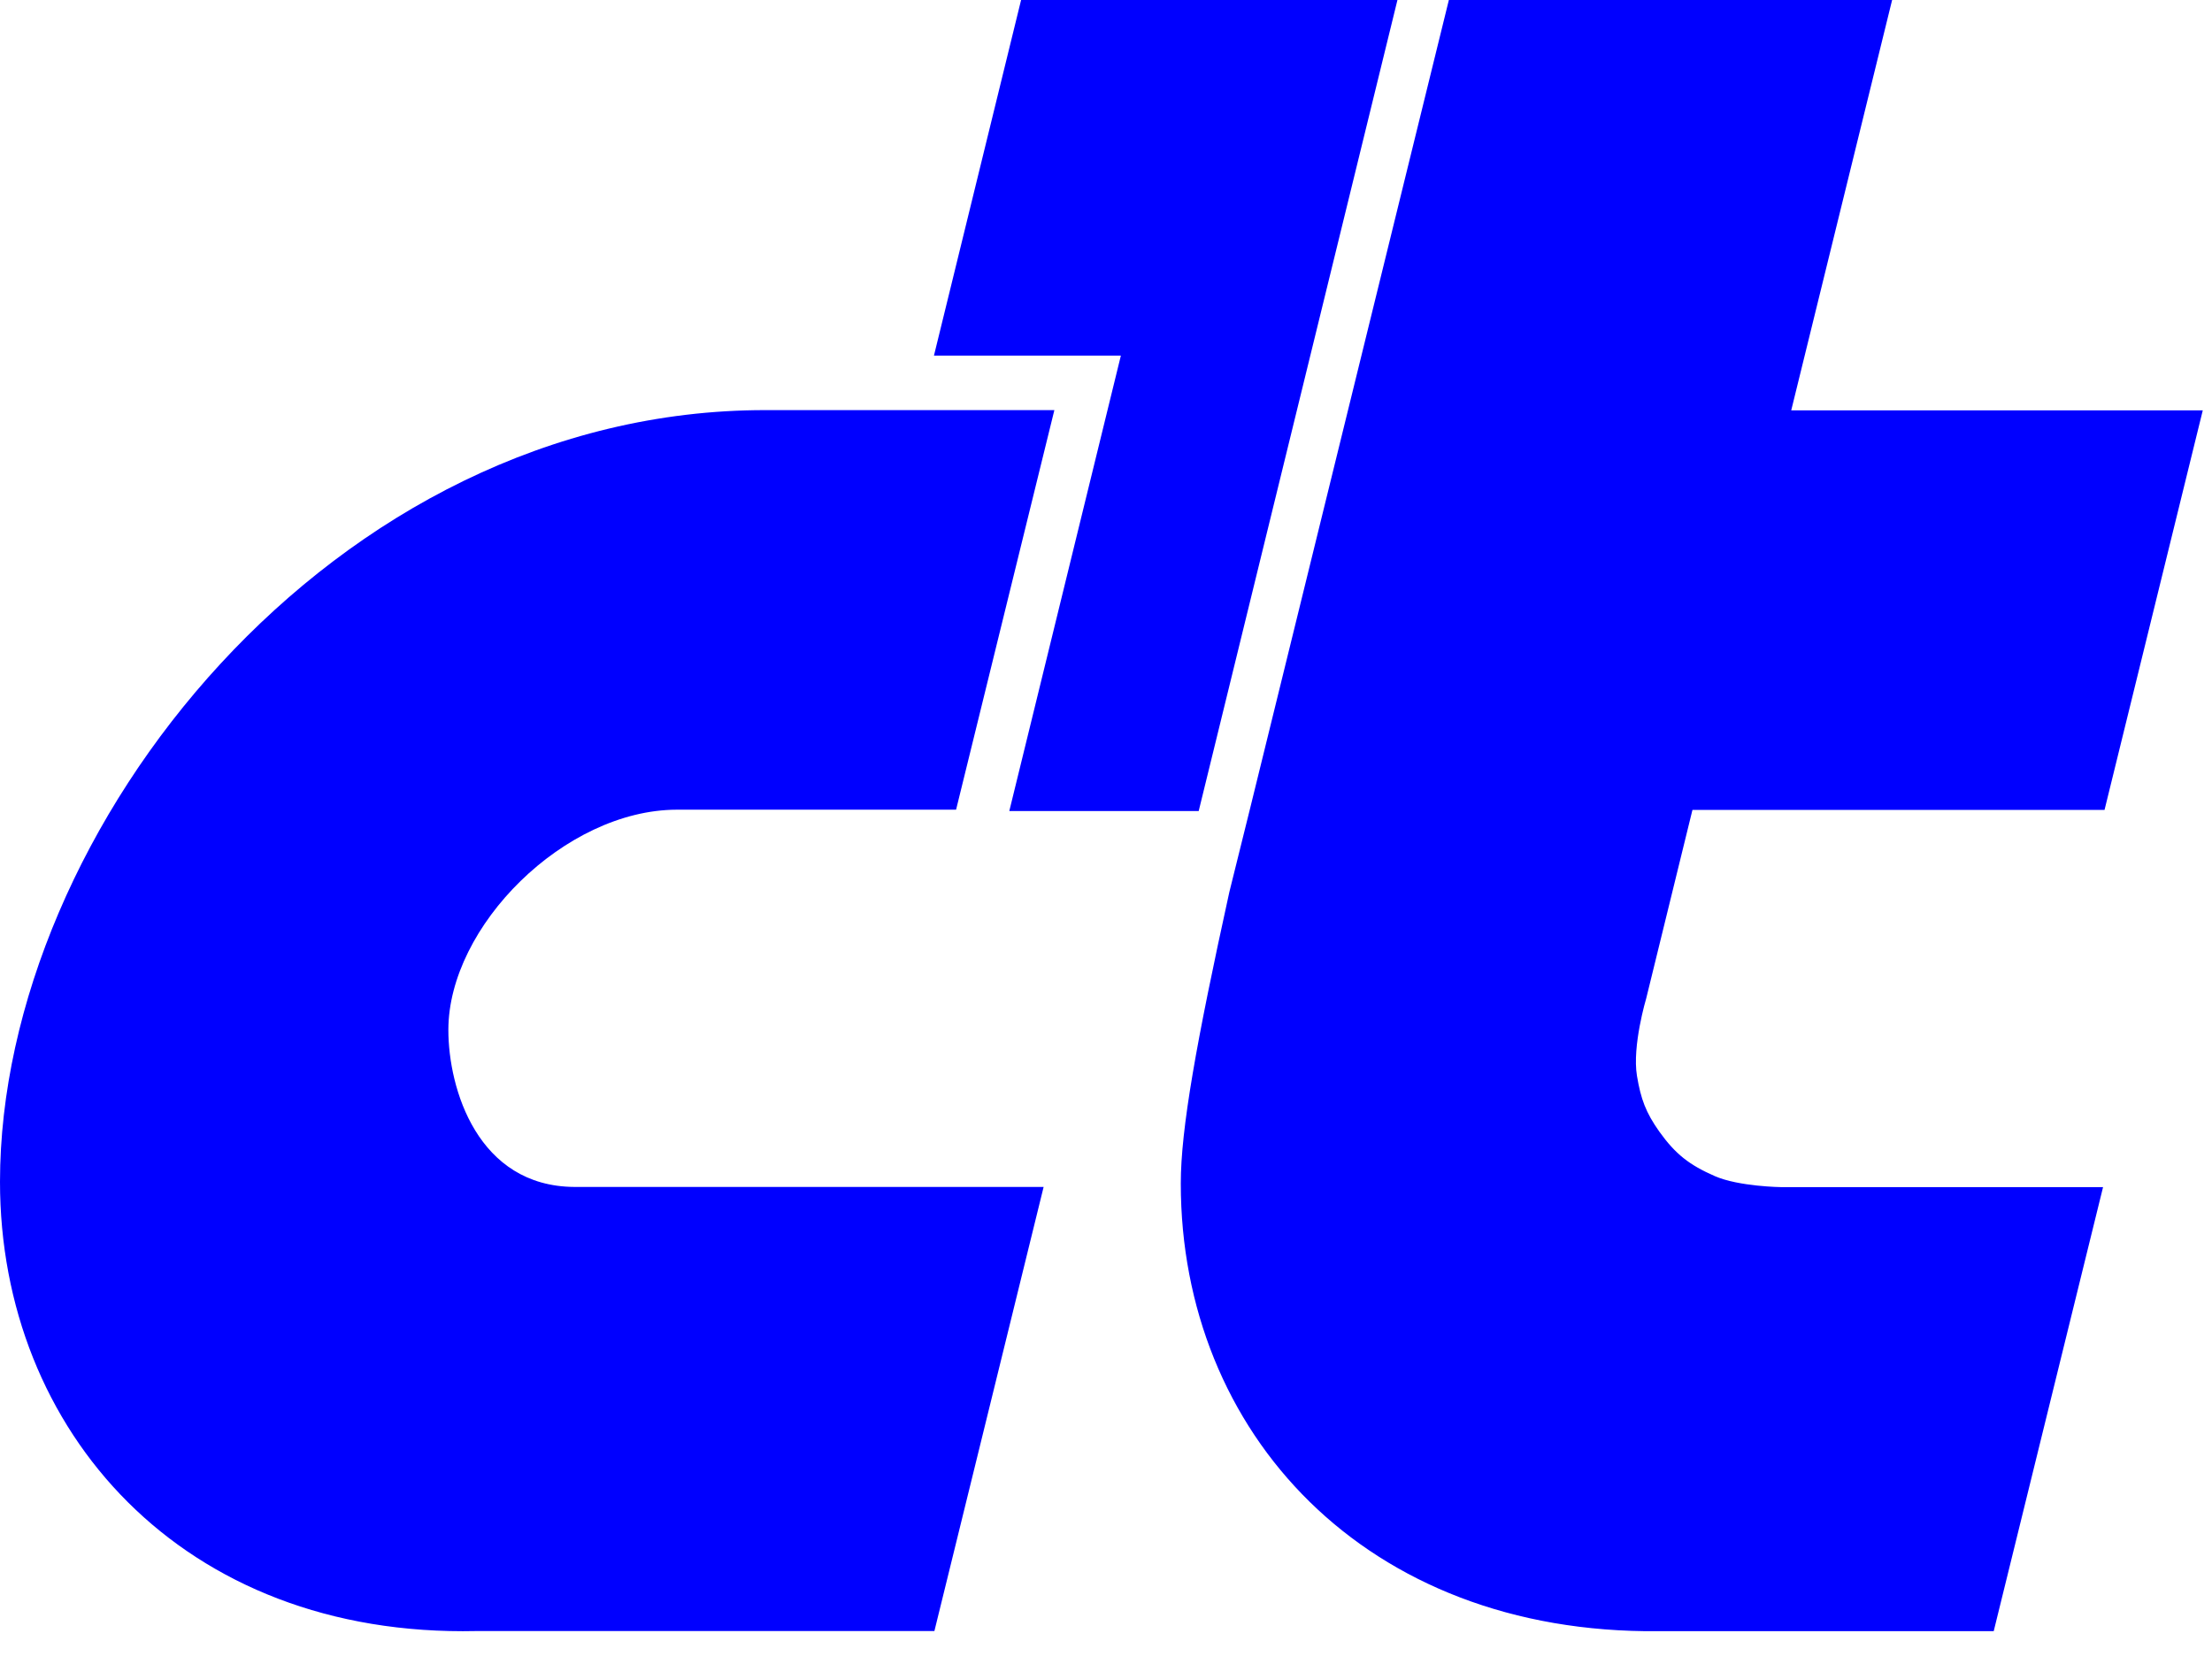 <?xml version="1.0" encoding="UTF-8" standalone="no"?>
<svg xmlns="http://www.w3.org/2000/svg" preserveAspectRatio="xMinYMin" viewBox="0 0 957 720" width="335" height="252" version="1.1">
  <title>c't</title>
  <path d="m 441.83,0 h 162.85 l -86,351 H 436.73 L 485,153.92 h -80.88 z m 185.1,0 -85.84,349.18 -9.16,36.94 c -14.27,64.94 -21,102.53 -21,126.05 0,107.68 79.68,195.05 206.76,193.78 h 145 L 910,513.77 H 770.79 c 0,0 -18.35,-0.21 -28.79,-4.77 -11,-4.82 -17,-9.47 -24,-19.25 -5.85,-8.26 -8,-14.1 -9.67,-24.09 -2.17,-13 4,-33.59 4,-33.59 l 20,-81.55 H 910.64 L 953.15,177.6 H 775.07 L 818.73,0 Z M 331.41,177.49 C 144.18,177.23 0,358.93 0,511.46 c 0,107.7 78.86,197.3 206.25,194.43 h 198.07 l 47.26,-192.2 h -203 c -41.84,-0.23 -54.57,-42.38 -54.57,-67.95 0,-44.83 50.33,-95.19 98.79,-95.32 h 120.9 l 42.53,-172.94 z" style="fill:#0000ff"/>
</svg>
